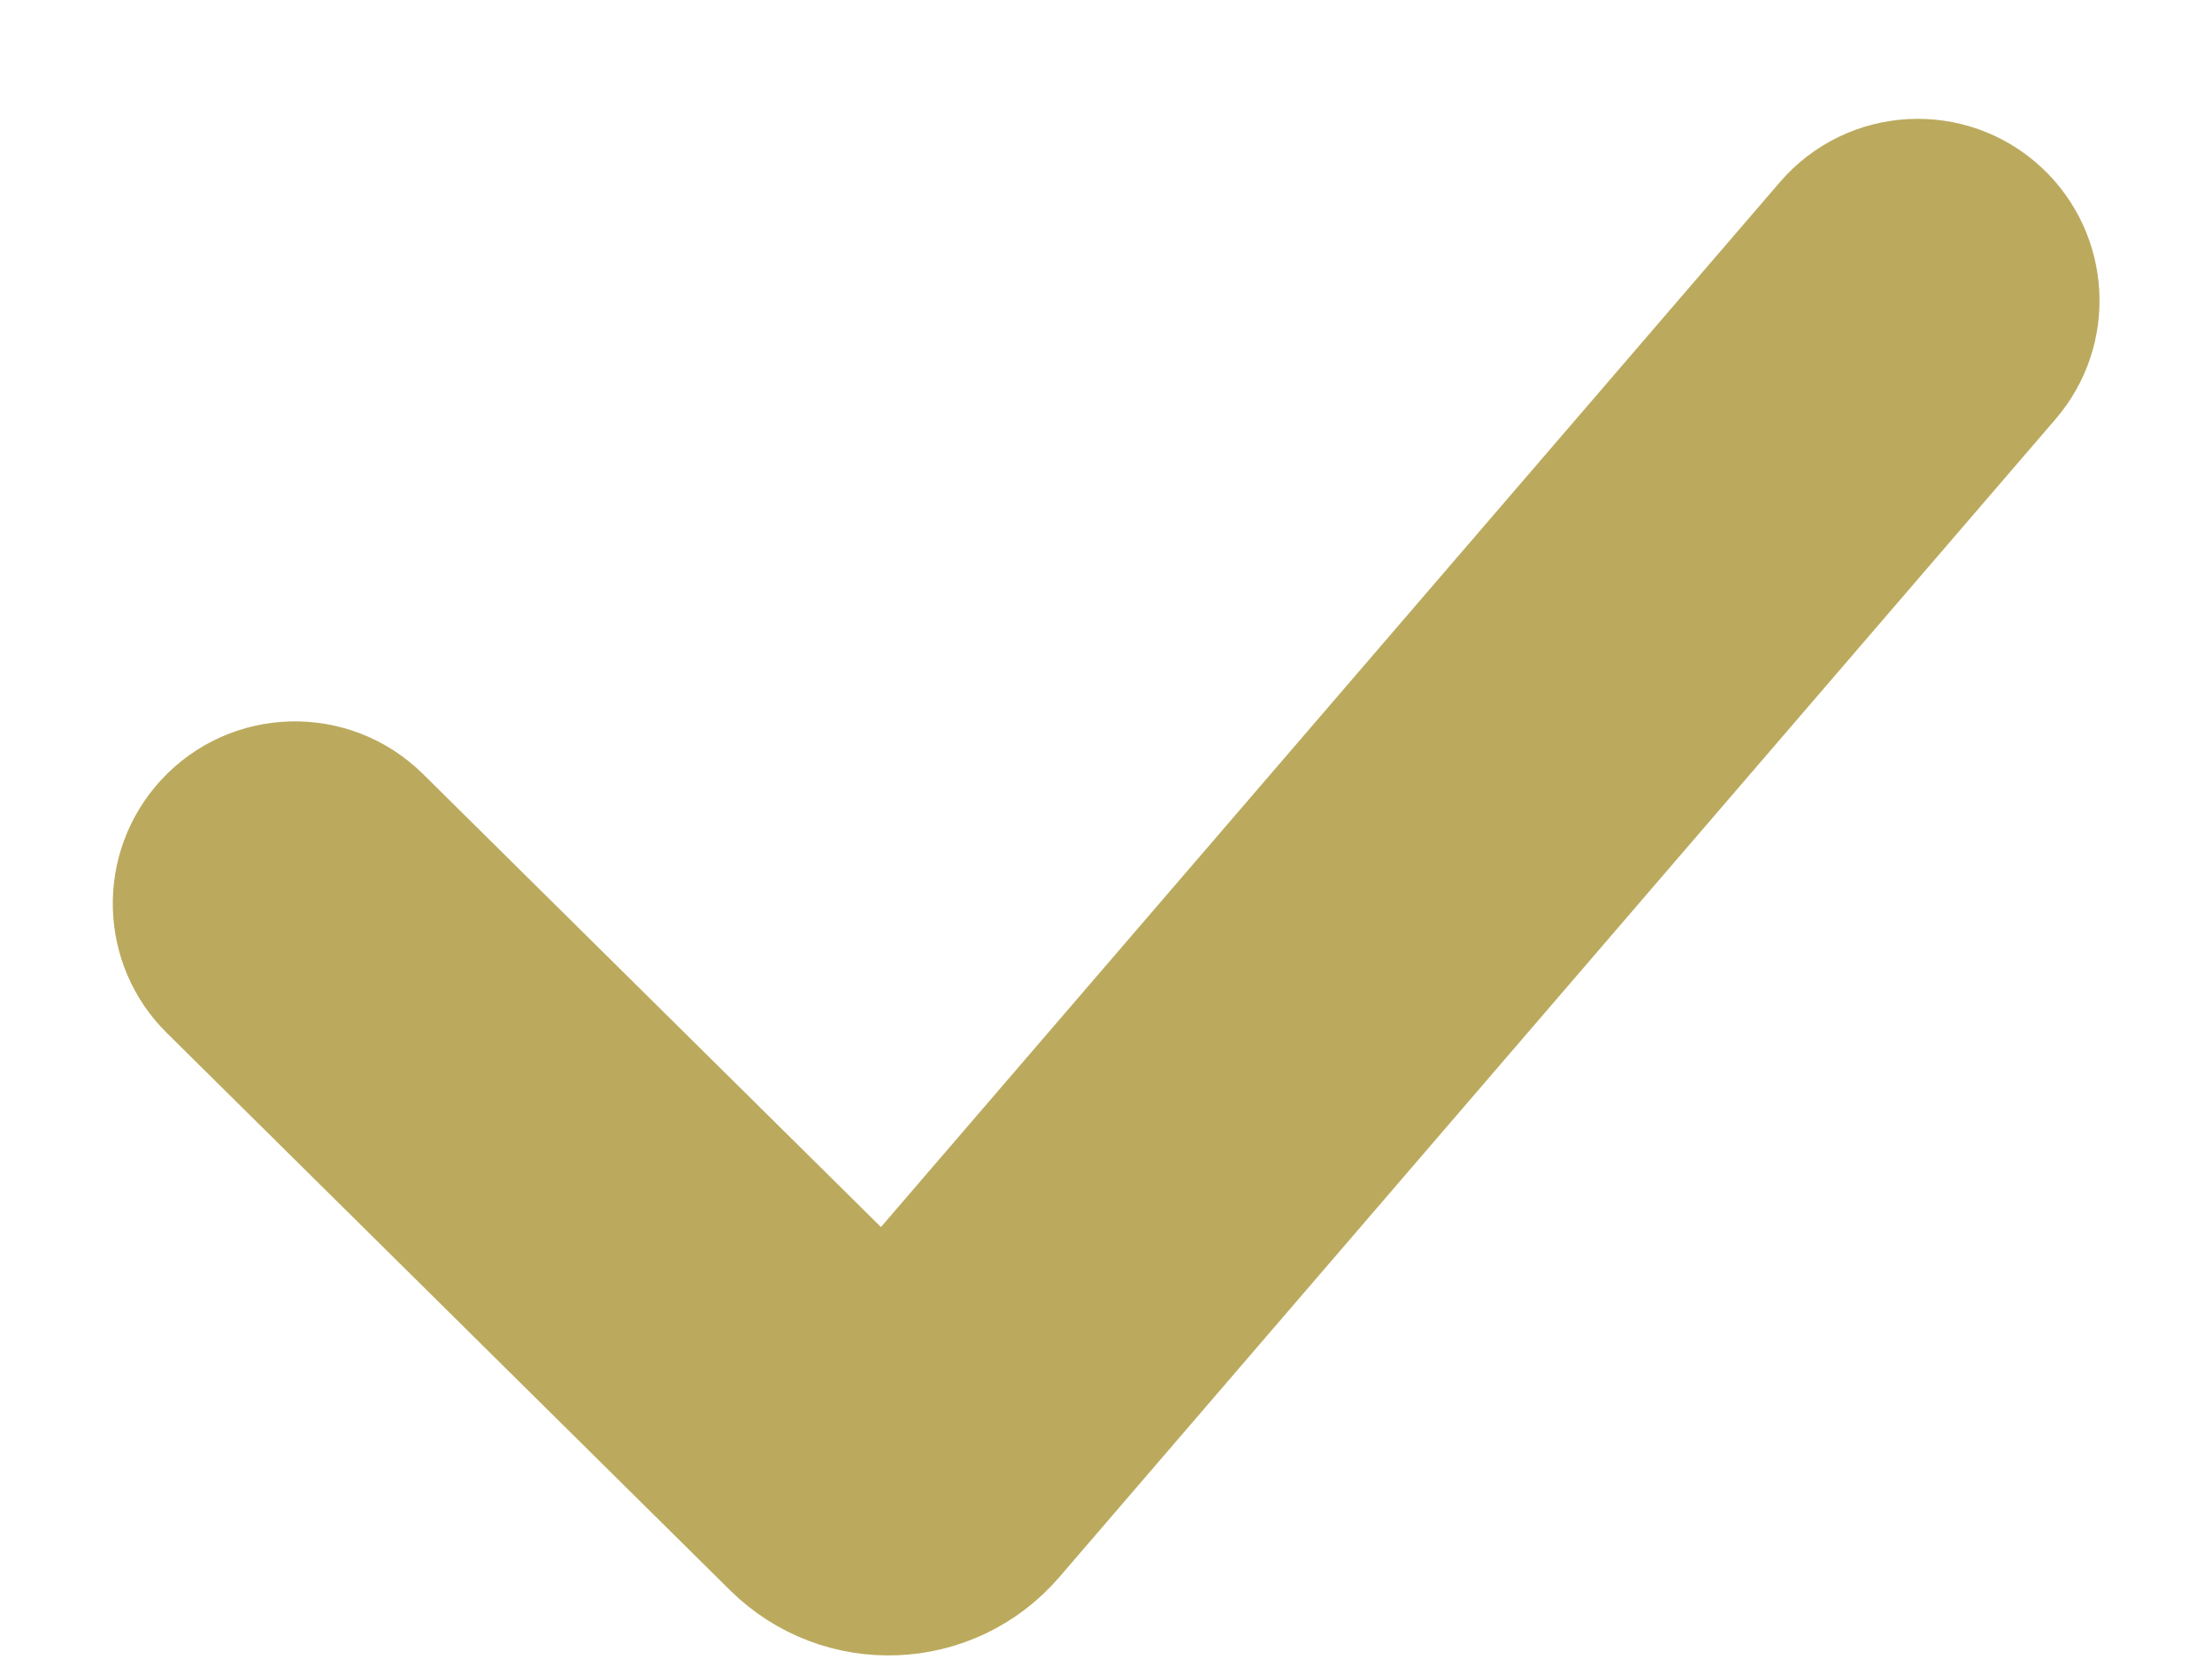<svg width="16" height="12" viewBox="0 0 16 12" fill="none" xmlns="http://www.w3.org/2000/svg">
<path d="M14.489 2.706C14.775 2.374 14.747 1.877 14.427 1.578C14.089 1.263 13.556 1.292 13.254 1.643L6.713 9.246C6.545 9.442 6.245 9.454 6.062 9.272L2.708 5.954C2.378 5.628 1.843 5.641 1.53 5.984C1.234 6.308 1.246 6.808 1.558 7.116L5.632 11.147C6.098 11.608 6.857 11.578 7.284 11.081L14.489 2.706Z" fill="#BBAA5E" stroke="#BBAA5E"/>
</svg>
